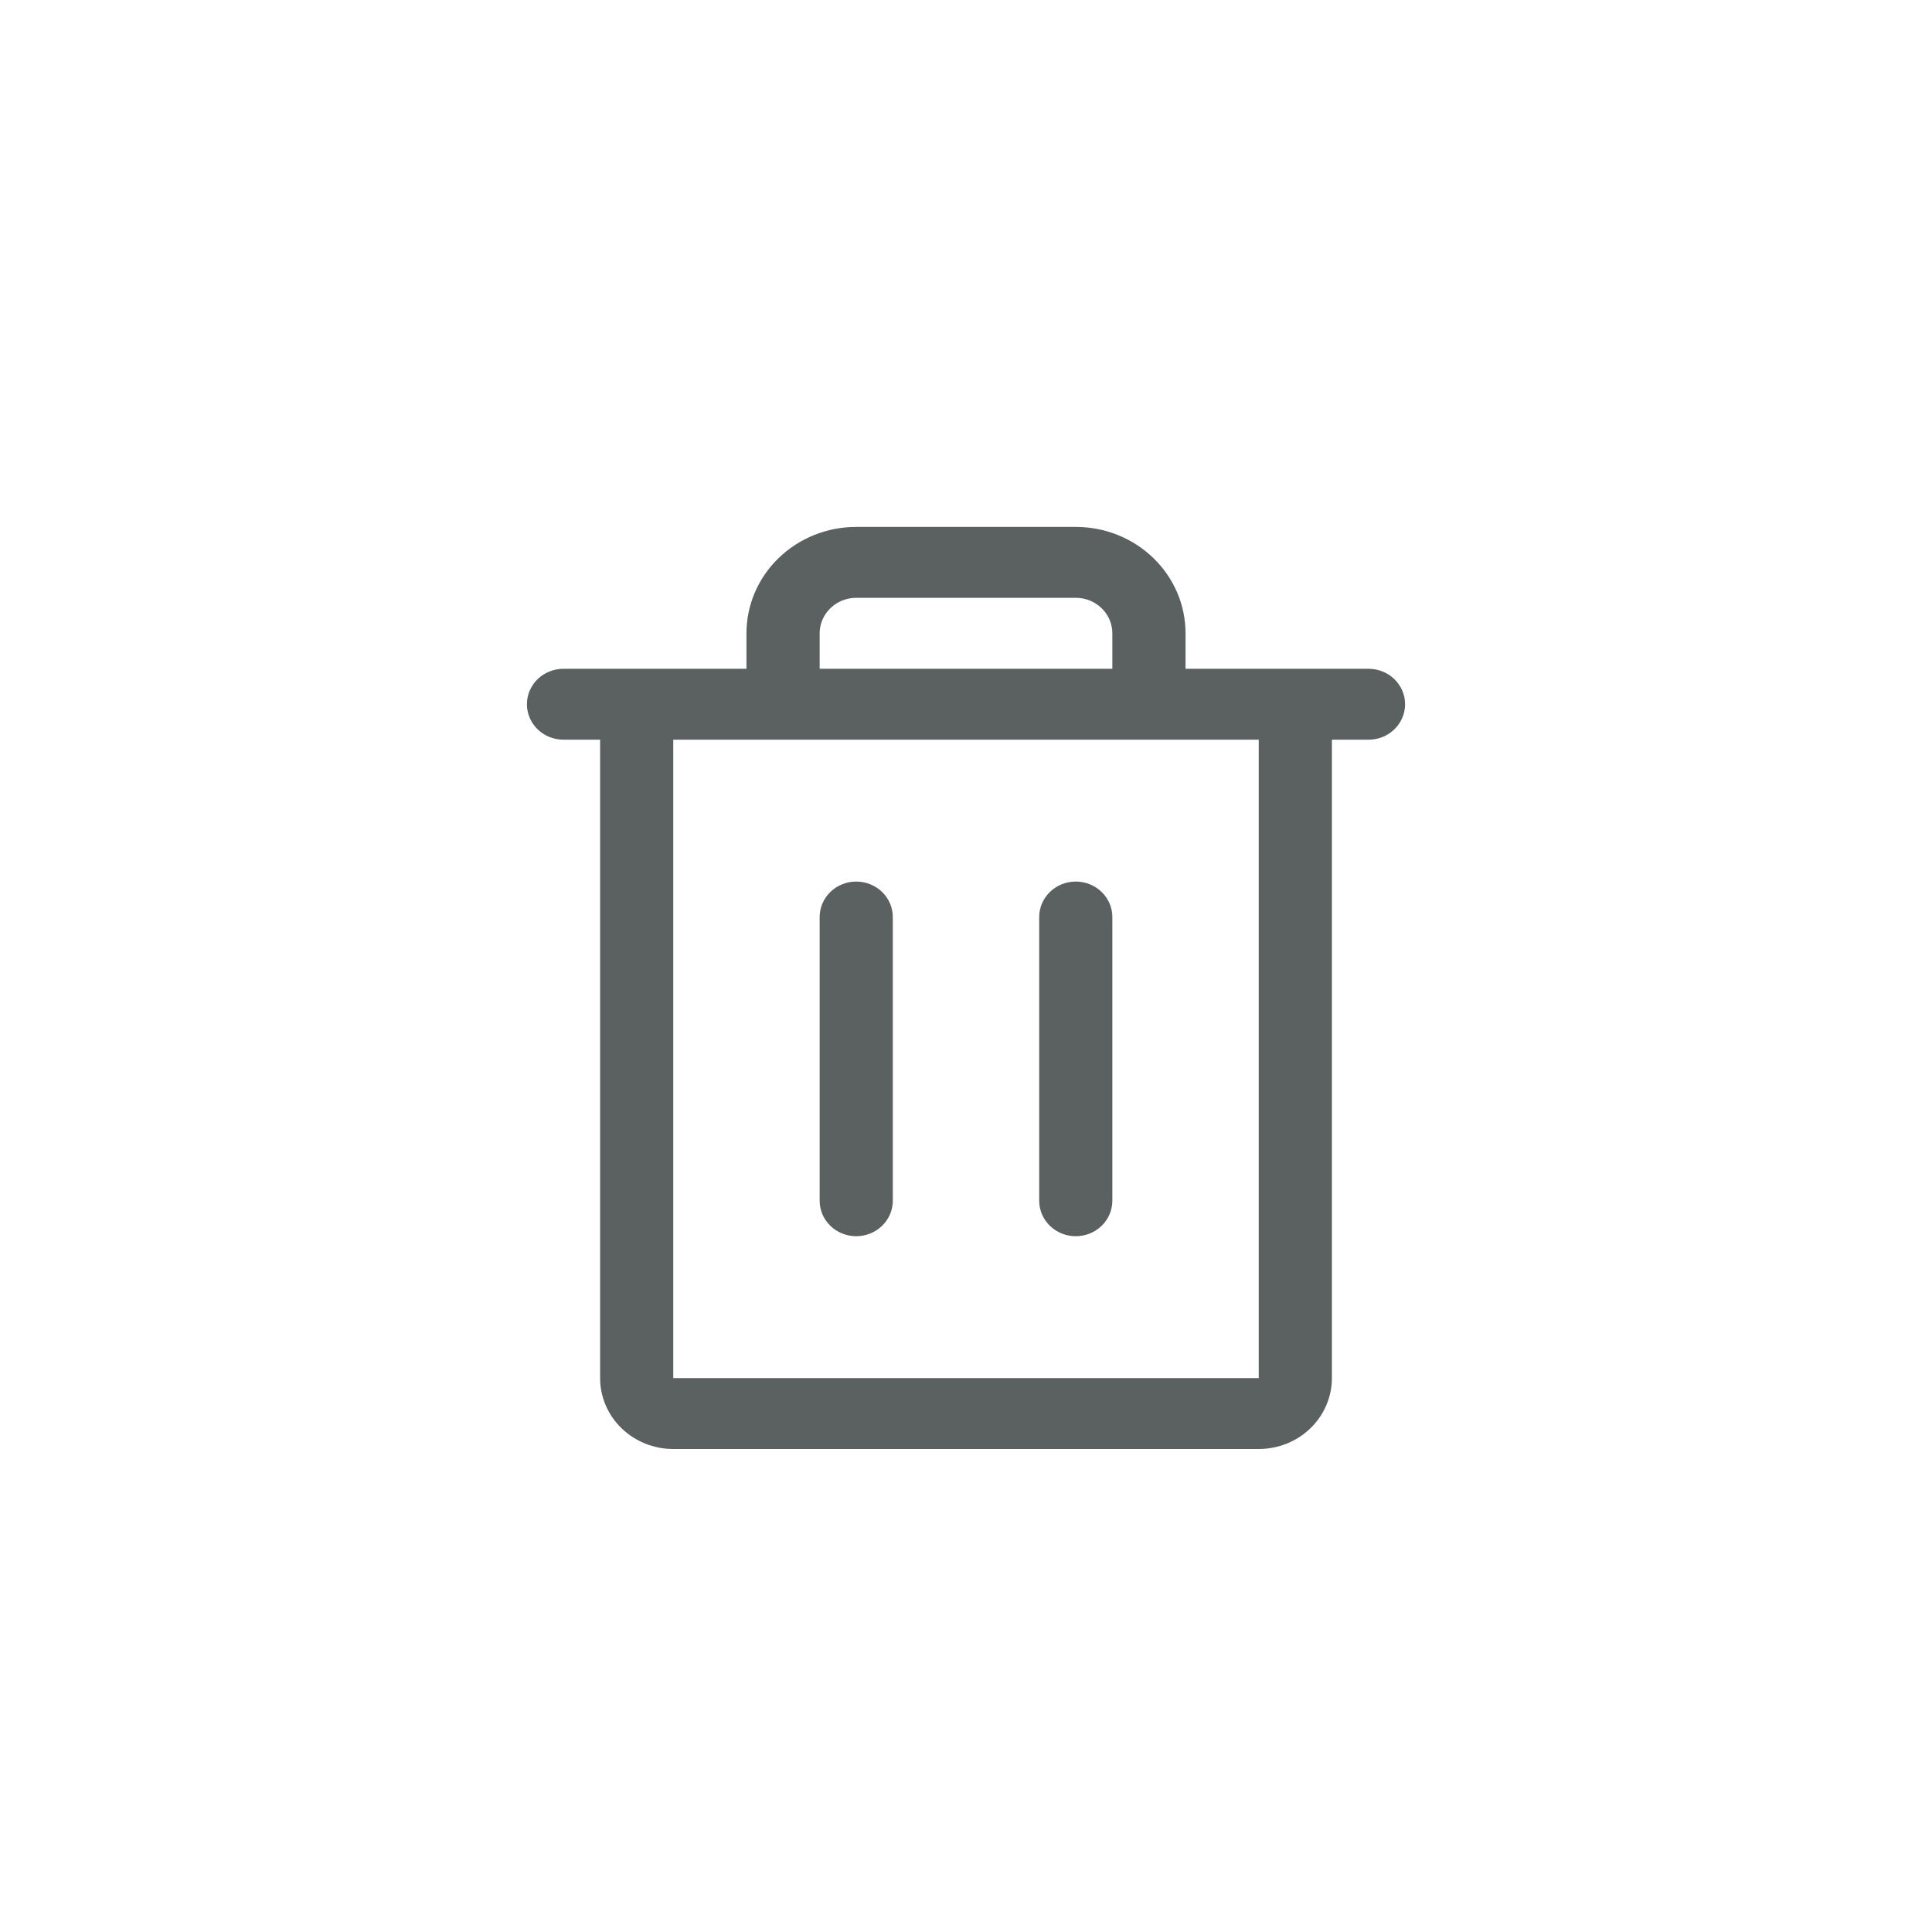 <svg width="44" height="44" viewBox="0 0 44 44" fill="none" xmlns="http://www.w3.org/2000/svg">
<path d="M31.167 15.231H27V14.423C27 13.78 26.737 13.164 26.268 12.71C25.799 12.255 25.163 12 24.5 12H19.5C18.837 12 18.201 12.255 17.732 12.71C17.263 13.164 17 13.78 17 14.423V15.231H12.833C12.612 15.231 12.4 15.316 12.244 15.467C12.088 15.619 12 15.824 12 16.038C12 16.253 12.088 16.458 12.244 16.61C12.4 16.761 12.612 16.846 12.833 16.846H13.667V31.385C13.667 31.813 13.842 32.224 14.155 32.527C14.467 32.83 14.891 33 15.333 33H28.667C29.109 33 29.533 32.83 29.845 32.527C30.158 32.224 30.333 31.813 30.333 31.385V16.846H31.167C31.388 16.846 31.6 16.761 31.756 16.61C31.912 16.458 32 16.253 32 16.038C32 15.824 31.912 15.619 31.756 15.467C31.6 15.316 31.388 15.231 31.167 15.231ZM18.667 14.423C18.667 14.209 18.755 14.003 18.911 13.852C19.067 13.7 19.279 13.615 19.5 13.615H24.5C24.721 13.615 24.933 13.7 25.089 13.852C25.245 14.003 25.333 14.209 25.333 14.423V15.231H18.667V14.423ZM28.667 31.385H15.333V16.846H28.667V31.385ZM20.333 20.885V27.346C20.333 27.56 20.245 27.766 20.089 27.917C19.933 28.069 19.721 28.154 19.5 28.154C19.279 28.154 19.067 28.069 18.911 27.917C18.755 27.766 18.667 27.56 18.667 27.346V20.885C18.667 20.67 18.755 20.465 18.911 20.314C19.067 20.162 19.279 20.077 19.5 20.077C19.721 20.077 19.933 20.162 20.089 20.314C20.245 20.465 20.333 20.67 20.333 20.885ZM25.333 20.885V27.346C25.333 27.56 25.245 27.766 25.089 27.917C24.933 28.069 24.721 28.154 24.5 28.154C24.279 28.154 24.067 28.069 23.911 27.917C23.755 27.766 23.667 27.56 23.667 27.346V20.885C23.667 20.67 23.755 20.465 23.911 20.314C24.067 20.162 24.279 20.077 24.5 20.077C24.721 20.077 24.933 20.162 25.089 20.314C25.245 20.465 25.333 20.67 25.333 20.885Z" fill="#5B6060"/>
</svg>
